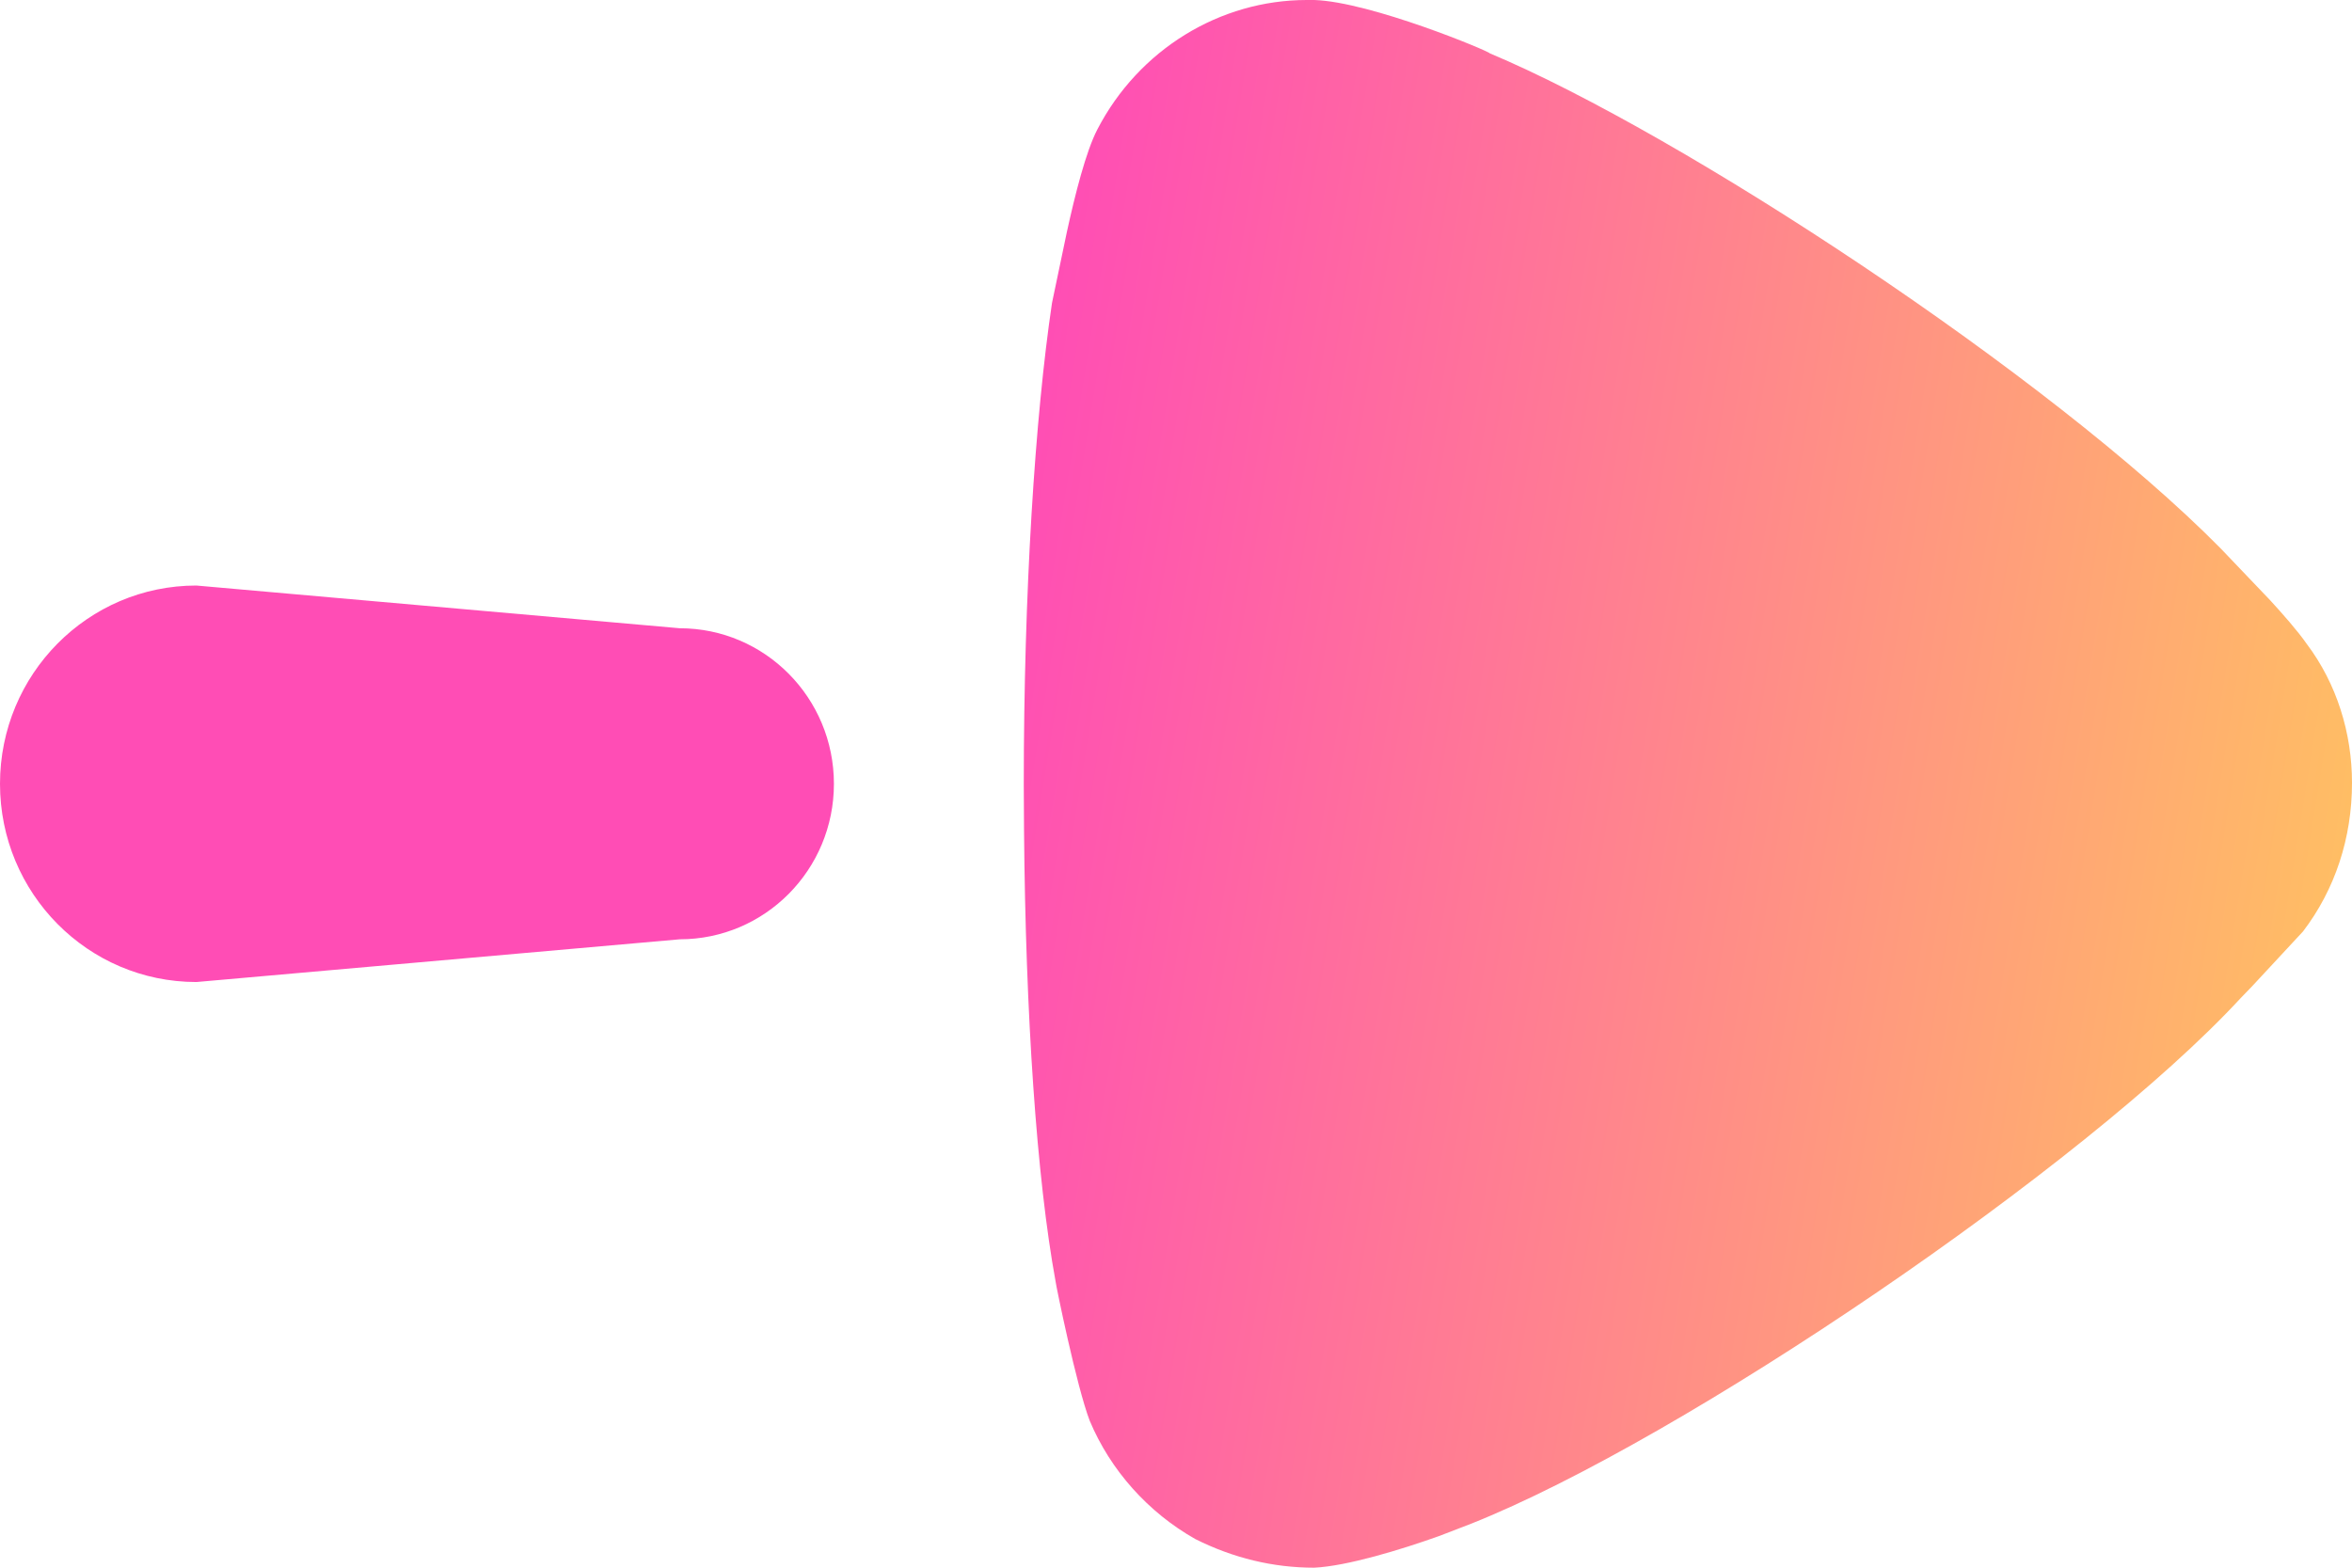 <svg width="18" height="12" viewBox="0 0 18 12" fill="none" xmlns="http://www.w3.org/2000/svg">
<path d="M7.837 6.361L7.835 6.007C7.835 4.535 7.921 3.193 8.051 2.319L8.165 1.775C8.228 1.487 8.311 1.159 8.398 0.991C8.715 0.379 9.336 0 10.001 0H10.058C10.491 0.014 11.401 0.394 11.401 0.408C12.865 1.022 15.69 2.876 16.994 4.197L17.373 4.594C17.472 4.702 17.584 4.829 17.653 4.928C17.884 5.234 18 5.613 18 5.992C18 6.415 17.87 6.809 17.625 7.13L17.235 7.55L17.148 7.64C15.964 8.923 12.874 11.022 11.257 11.664L11.013 11.758C10.719 11.863 10.308 11.988 10.058 12C9.741 12 9.438 11.926 9.148 11.781C8.787 11.577 8.499 11.255 8.34 10.876C8.239 10.614 8.079 9.827 8.079 9.812C7.933 9.018 7.849 7.765 7.837 6.361ZM0 6C0 5.161 0.673 4.482 1.503 4.482L5.202 4.809C5.854 4.809 6.382 5.342 6.382 6C6.382 6.658 5.854 7.19 5.202 7.19L1.503 7.517C0.673 7.517 0 6.838 0 6Z" fill="url(#paint0_linear_352_4270)"/>
<defs>
<linearGradient id="paint0_linear_352_4270" x1="7.582" y1="4.68" x2="18.116" y2="6.377" gradientUnits="userSpaceOnUse">
<stop stop-color="#FF4DB5"/>
<stop offset="1" stop-color="#FFBF63"/>
</linearGradient>
</defs>
</svg>
